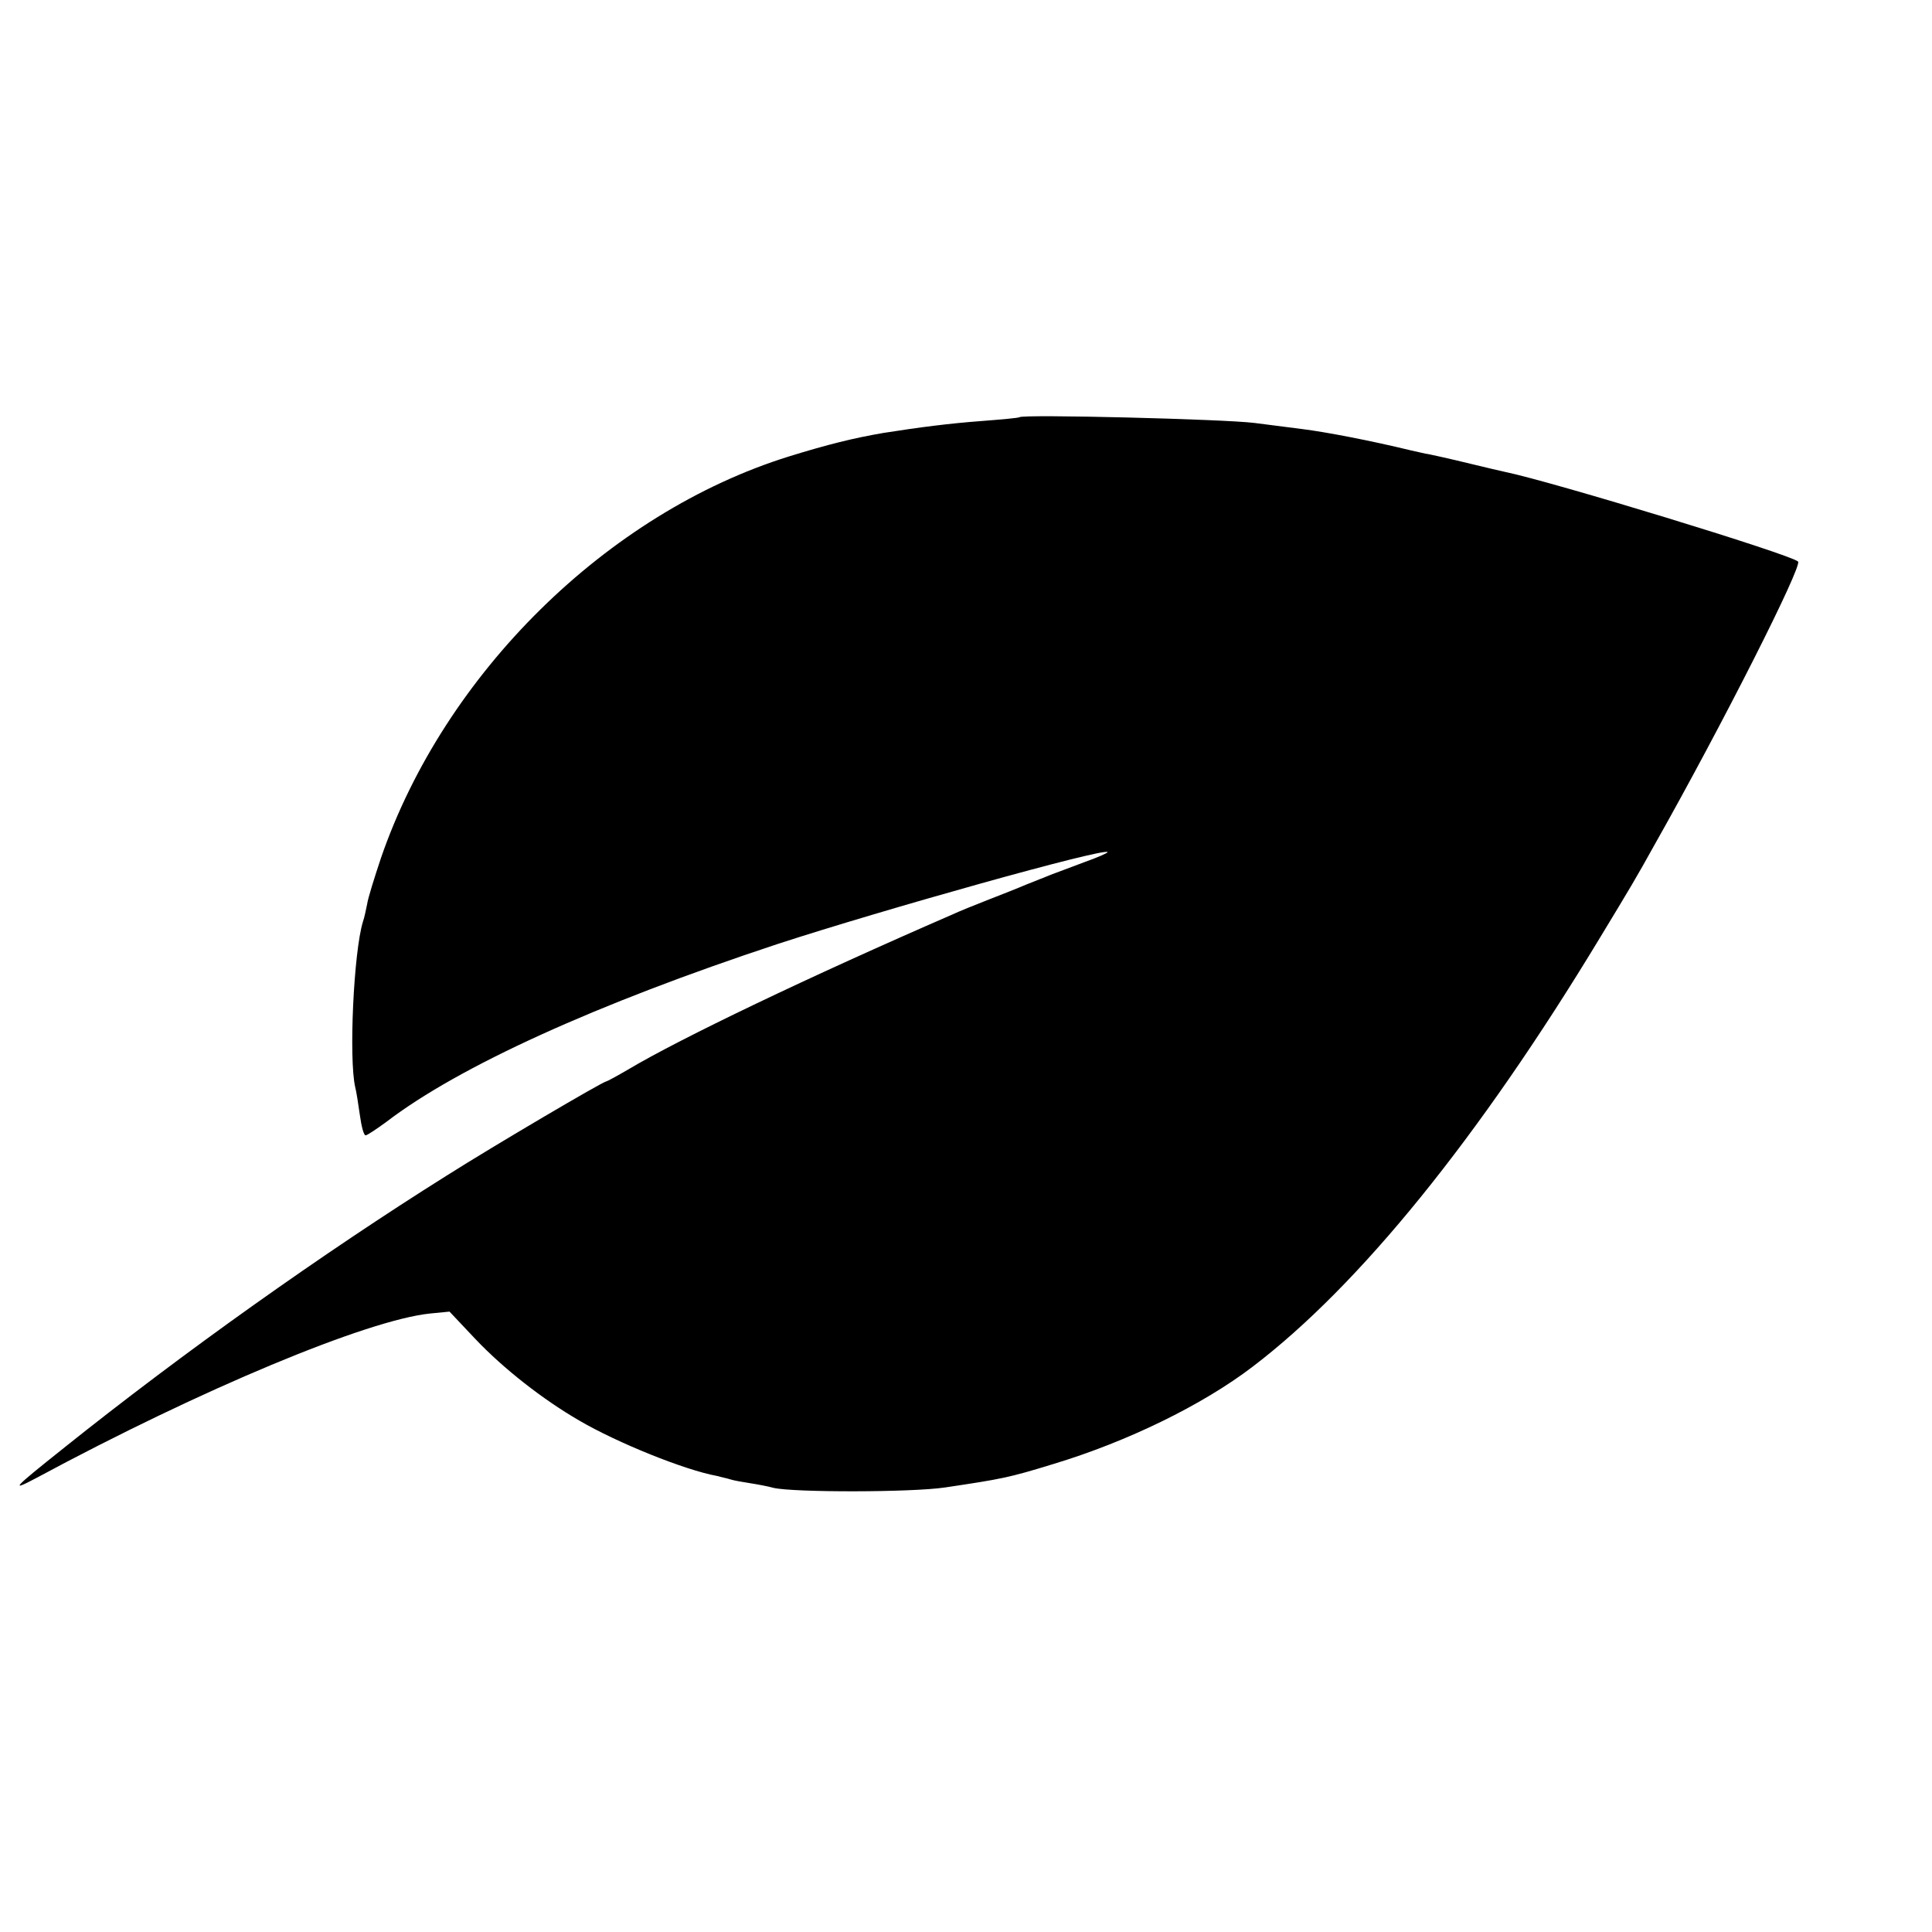 <svg version="1" xmlns="http://www.w3.org/2000/svg" width="669.333" height="669.333" viewBox="0 0 502 502"><path d="M264.9 108.4c-.2.2-4.7.6-9.9 1-8.1.6-16 1.6-25.5 3.1-7.6 1.3-14.5 3-24.5 6.1-47.2 14.7-89.5 56.4-106 104.3-1.7 5.1-3.4 10.5-3.6 12-.3 1.4-.7 3.5-1.1 4.6-2.4 7.8-3.7 35.6-2 43 .3 1.1.8 4.4 1.2 7.2.4 2.9 1 5.3 1.5 5.3.4 0 2.8-1.6 5.4-3.5 18.8-14.4 54.7-30.7 101.6-46.2 27.6-9 84.7-25 85.8-23.9.1.2-2.6 1.4-6 2.6-3.5 1.3-7.4 2.8-8.8 3.3-1.4.6-2.7 1.1-3 1.2-.3.1-1.8.7-3.5 1.4-1.6.7-5.9 2.4-9.5 3.8-3.6 1.4-7.8 3.1-9.5 3.9-37.3 16.2-70.7 32.2-84.3 40.3-2.9 1.7-5.5 3.1-5.7 3.1-.8 0-29.2 16.7-41.5 24.5-32.2 20.2-68.5 46-99.5 70.8-13.3 10.6-14 11.4-7 7.7 42.9-23.1 85.9-41 102.2-42.7l5.1-.5 6.7 7.1c7.3 7.7 17.5 15.7 27 21.2 9.9 5.8 27.5 12.9 35.8 14.4 1 .3 2.6.6 3.5.9.9.3 3.3.7 5.2 1 1.9.3 4.6.8 6 1.2 5.2 1.2 35.6 1.2 44.5-.1 14.7-2.2 16.5-2.5 28.2-6.1 19.2-5.8 38.7-15.3 51.8-25.3 27.6-21 58.7-59.3 90.2-111.4 8-13.2 9.5-15.7 14.1-24 17.8-31.5 38.6-72.7 37.4-73.8-2.1-1.9-64-20.8-76.2-23.3-1.4-.3-5.2-1.2-8.5-2-5.3-1.3-12-2.8-12-2.7 0 0-1.8-.4-4-.9-10.3-2.5-21.7-4.7-28-5.5-2.2-.3-7.8-1-12.5-1.6-7.9-1-60.2-2.3-61.1-1.5z"/></svg>